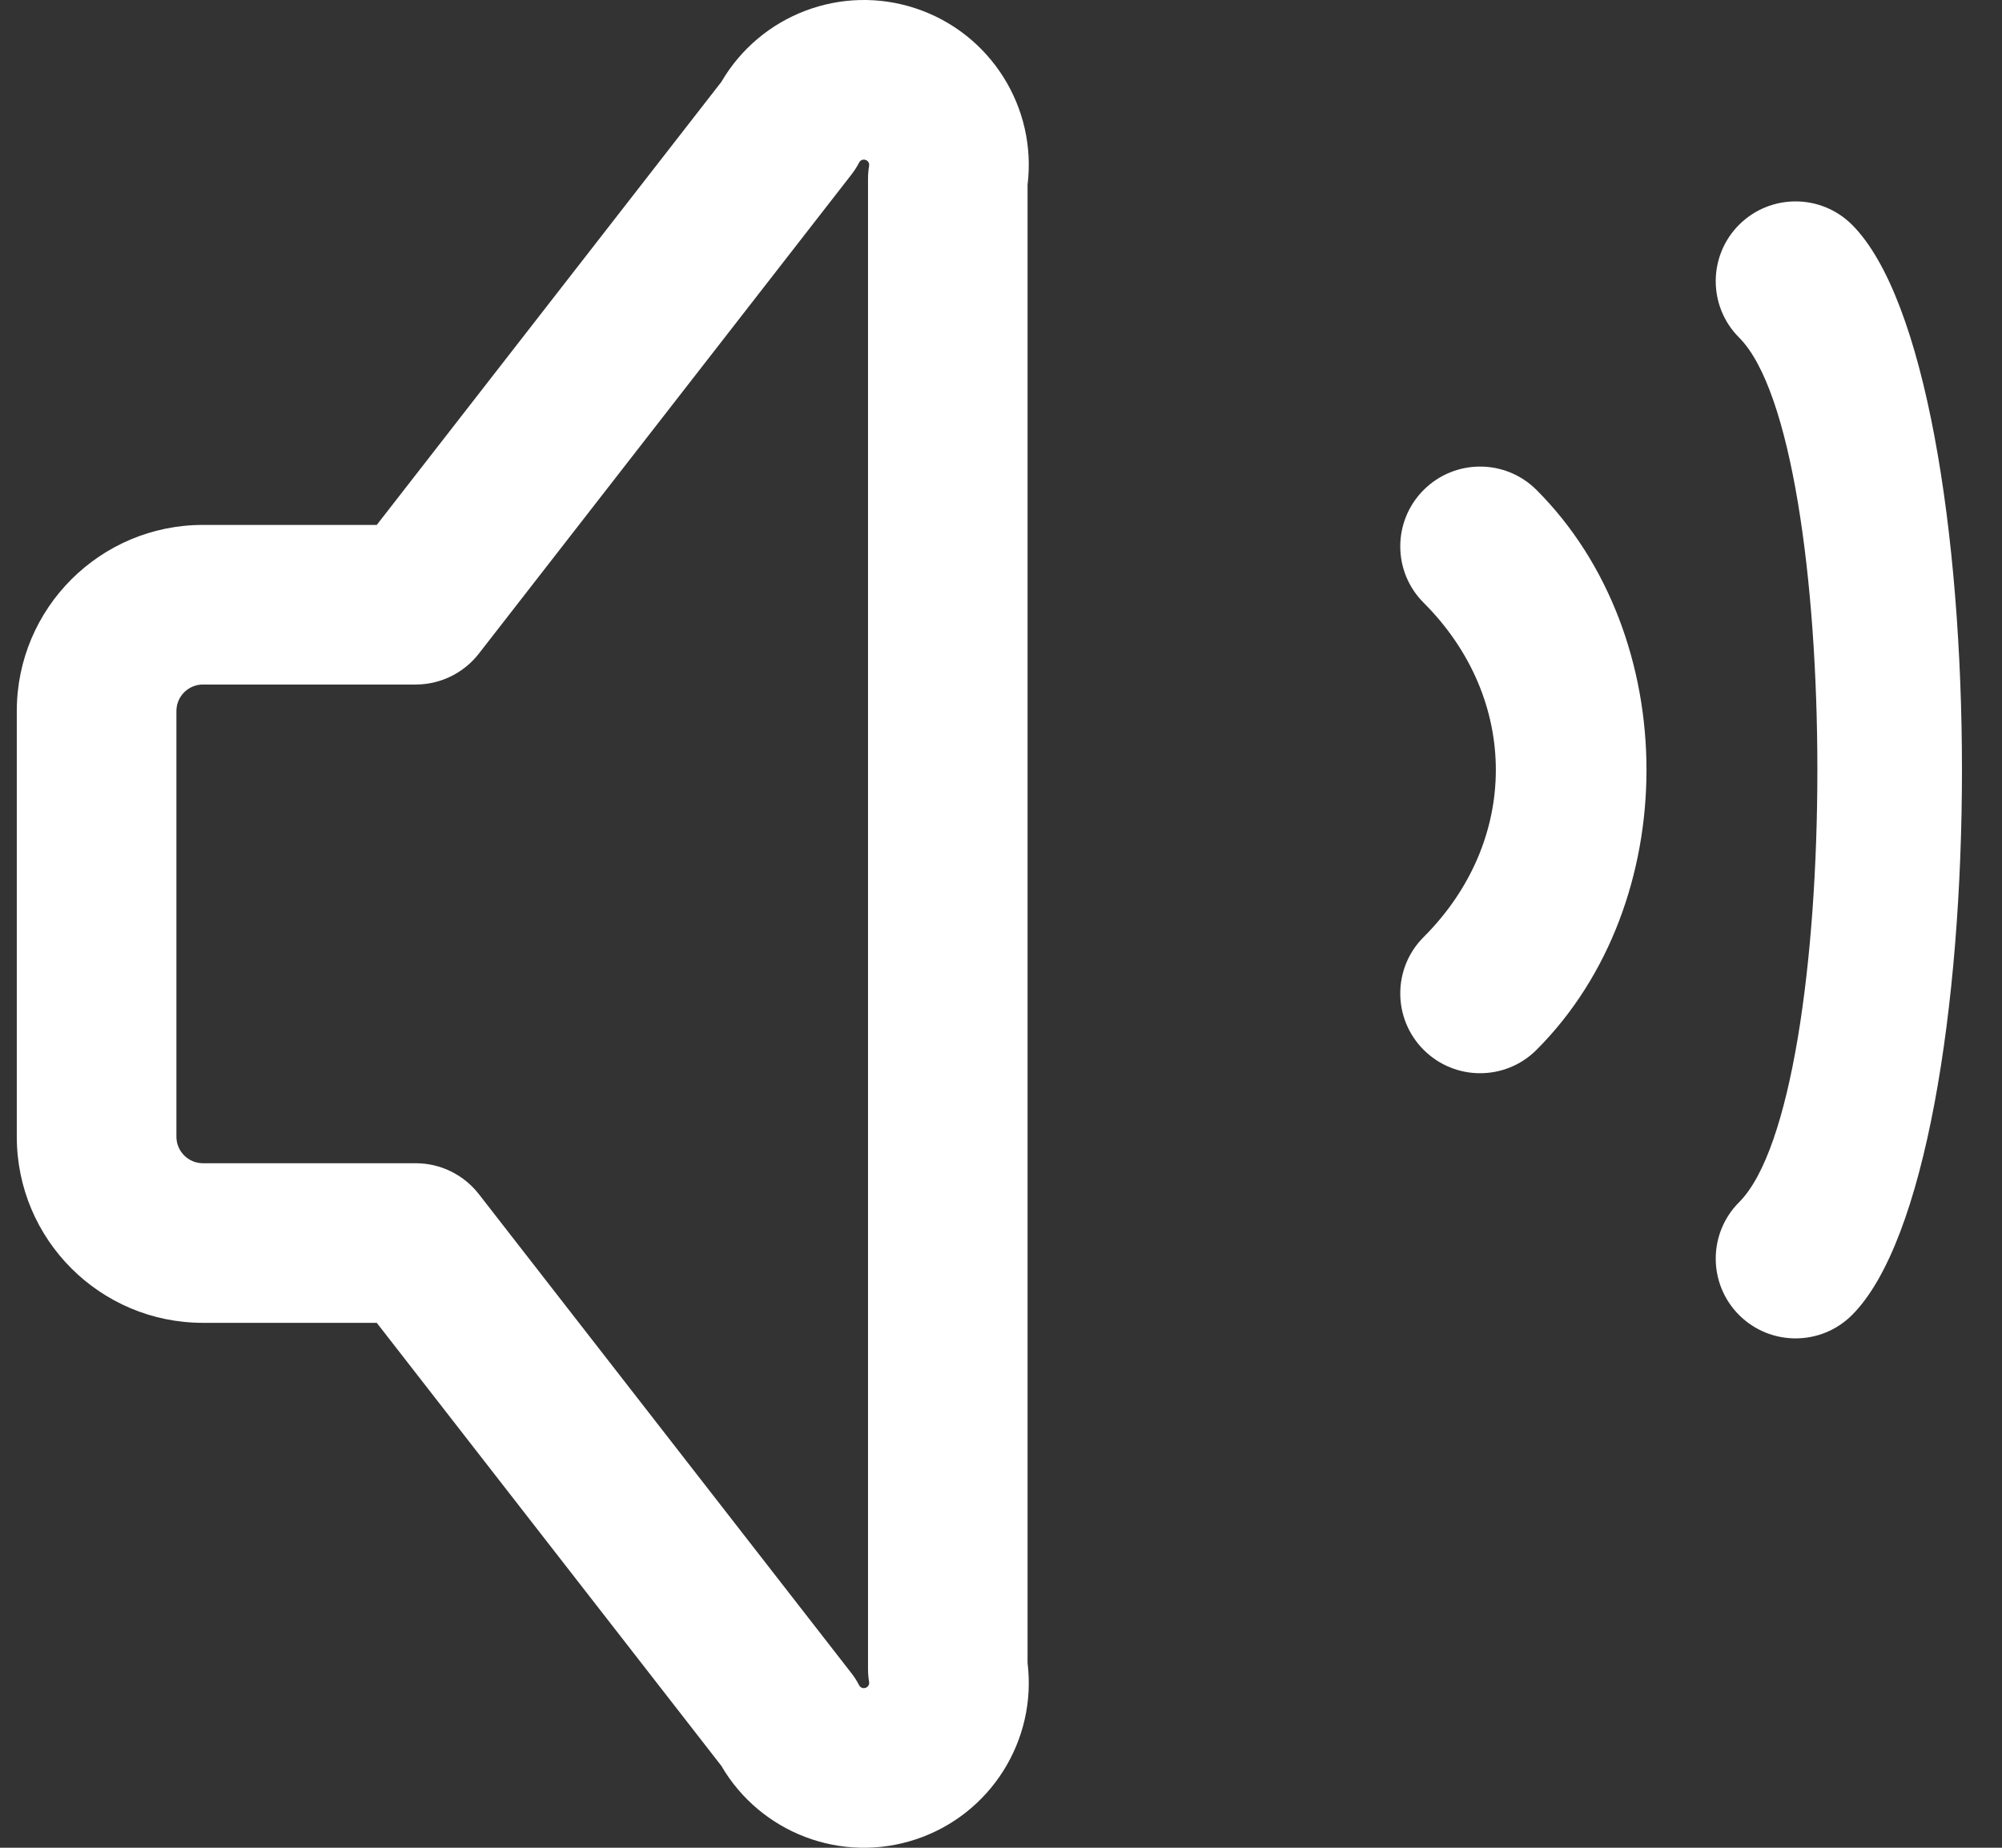 <svg width="26" height="24" viewBox="0 0 26 24" fill="none" xmlns="http://www.w3.org/2000/svg">
<rect x="0" y="0" width="26" height="24" fill="#333333" stroke="none"/>
<path fill-rule="evenodd" clip-rule="evenodd" d="M11.241 2.077C11.209 2.066 11.173 2.08 11.158 2.111C11.128 2.168 11.094 2.222 11.054 2.272L6.218 8.491C6.021 8.743 5.72 8.891 5.4 8.891H2.636C2.445 8.891 2.291 9.046 2.291 9.236V14.764C2.291 14.954 2.445 15.109 2.636 15.109H5.4C5.72 15.109 6.021 15.257 6.218 15.509L11.054 21.728C11.094 21.778 11.128 21.832 11.158 21.89C11.173 21.92 11.209 21.934 11.241 21.923C11.273 21.913 11.293 21.88 11.287 21.846C11.277 21.789 11.273 21.731 11.273 21.673V2.327C11.273 2.269 11.277 2.211 11.287 2.154C11.293 2.12 11.273 2.087 11.241 2.077ZM9.368 1.064C9.876 0.192 10.93 -0.212 11.896 0.11C12.866 0.434 13.468 1.395 13.345 2.4V21.6C13.468 22.605 12.866 23.567 11.896 23.89C10.93 24.212 9.876 23.808 9.368 22.936L4.893 17.182H2.636C1.3 17.182 0.218 16.099 0.218 14.764V9.236C0.218 7.901 1.3 6.818 2.636 6.818H4.893L9.368 1.064ZM18.489 6.364C18.894 5.959 19.55 5.959 19.955 6.364C21.859 8.268 21.859 11.732 19.955 13.636C19.55 14.041 18.894 14.041 18.489 13.636C18.084 13.231 18.084 12.575 18.489 12.171C19.739 10.921 19.739 9.079 18.489 7.829C18.084 7.425 18.084 6.769 18.489 6.364ZM22.586 2.919C22.991 2.515 23.647 2.515 24.052 2.919C25.956 4.823 25.956 15.177 24.052 17.081C23.647 17.485 22.991 17.485 22.586 17.081C22.181 16.676 22.181 16.02 22.586 15.615C23.941 14.261 23.941 5.739 22.586 4.385C22.181 3.98 22.181 3.324 22.586 2.919Z" fill="white"/>
</svg>
